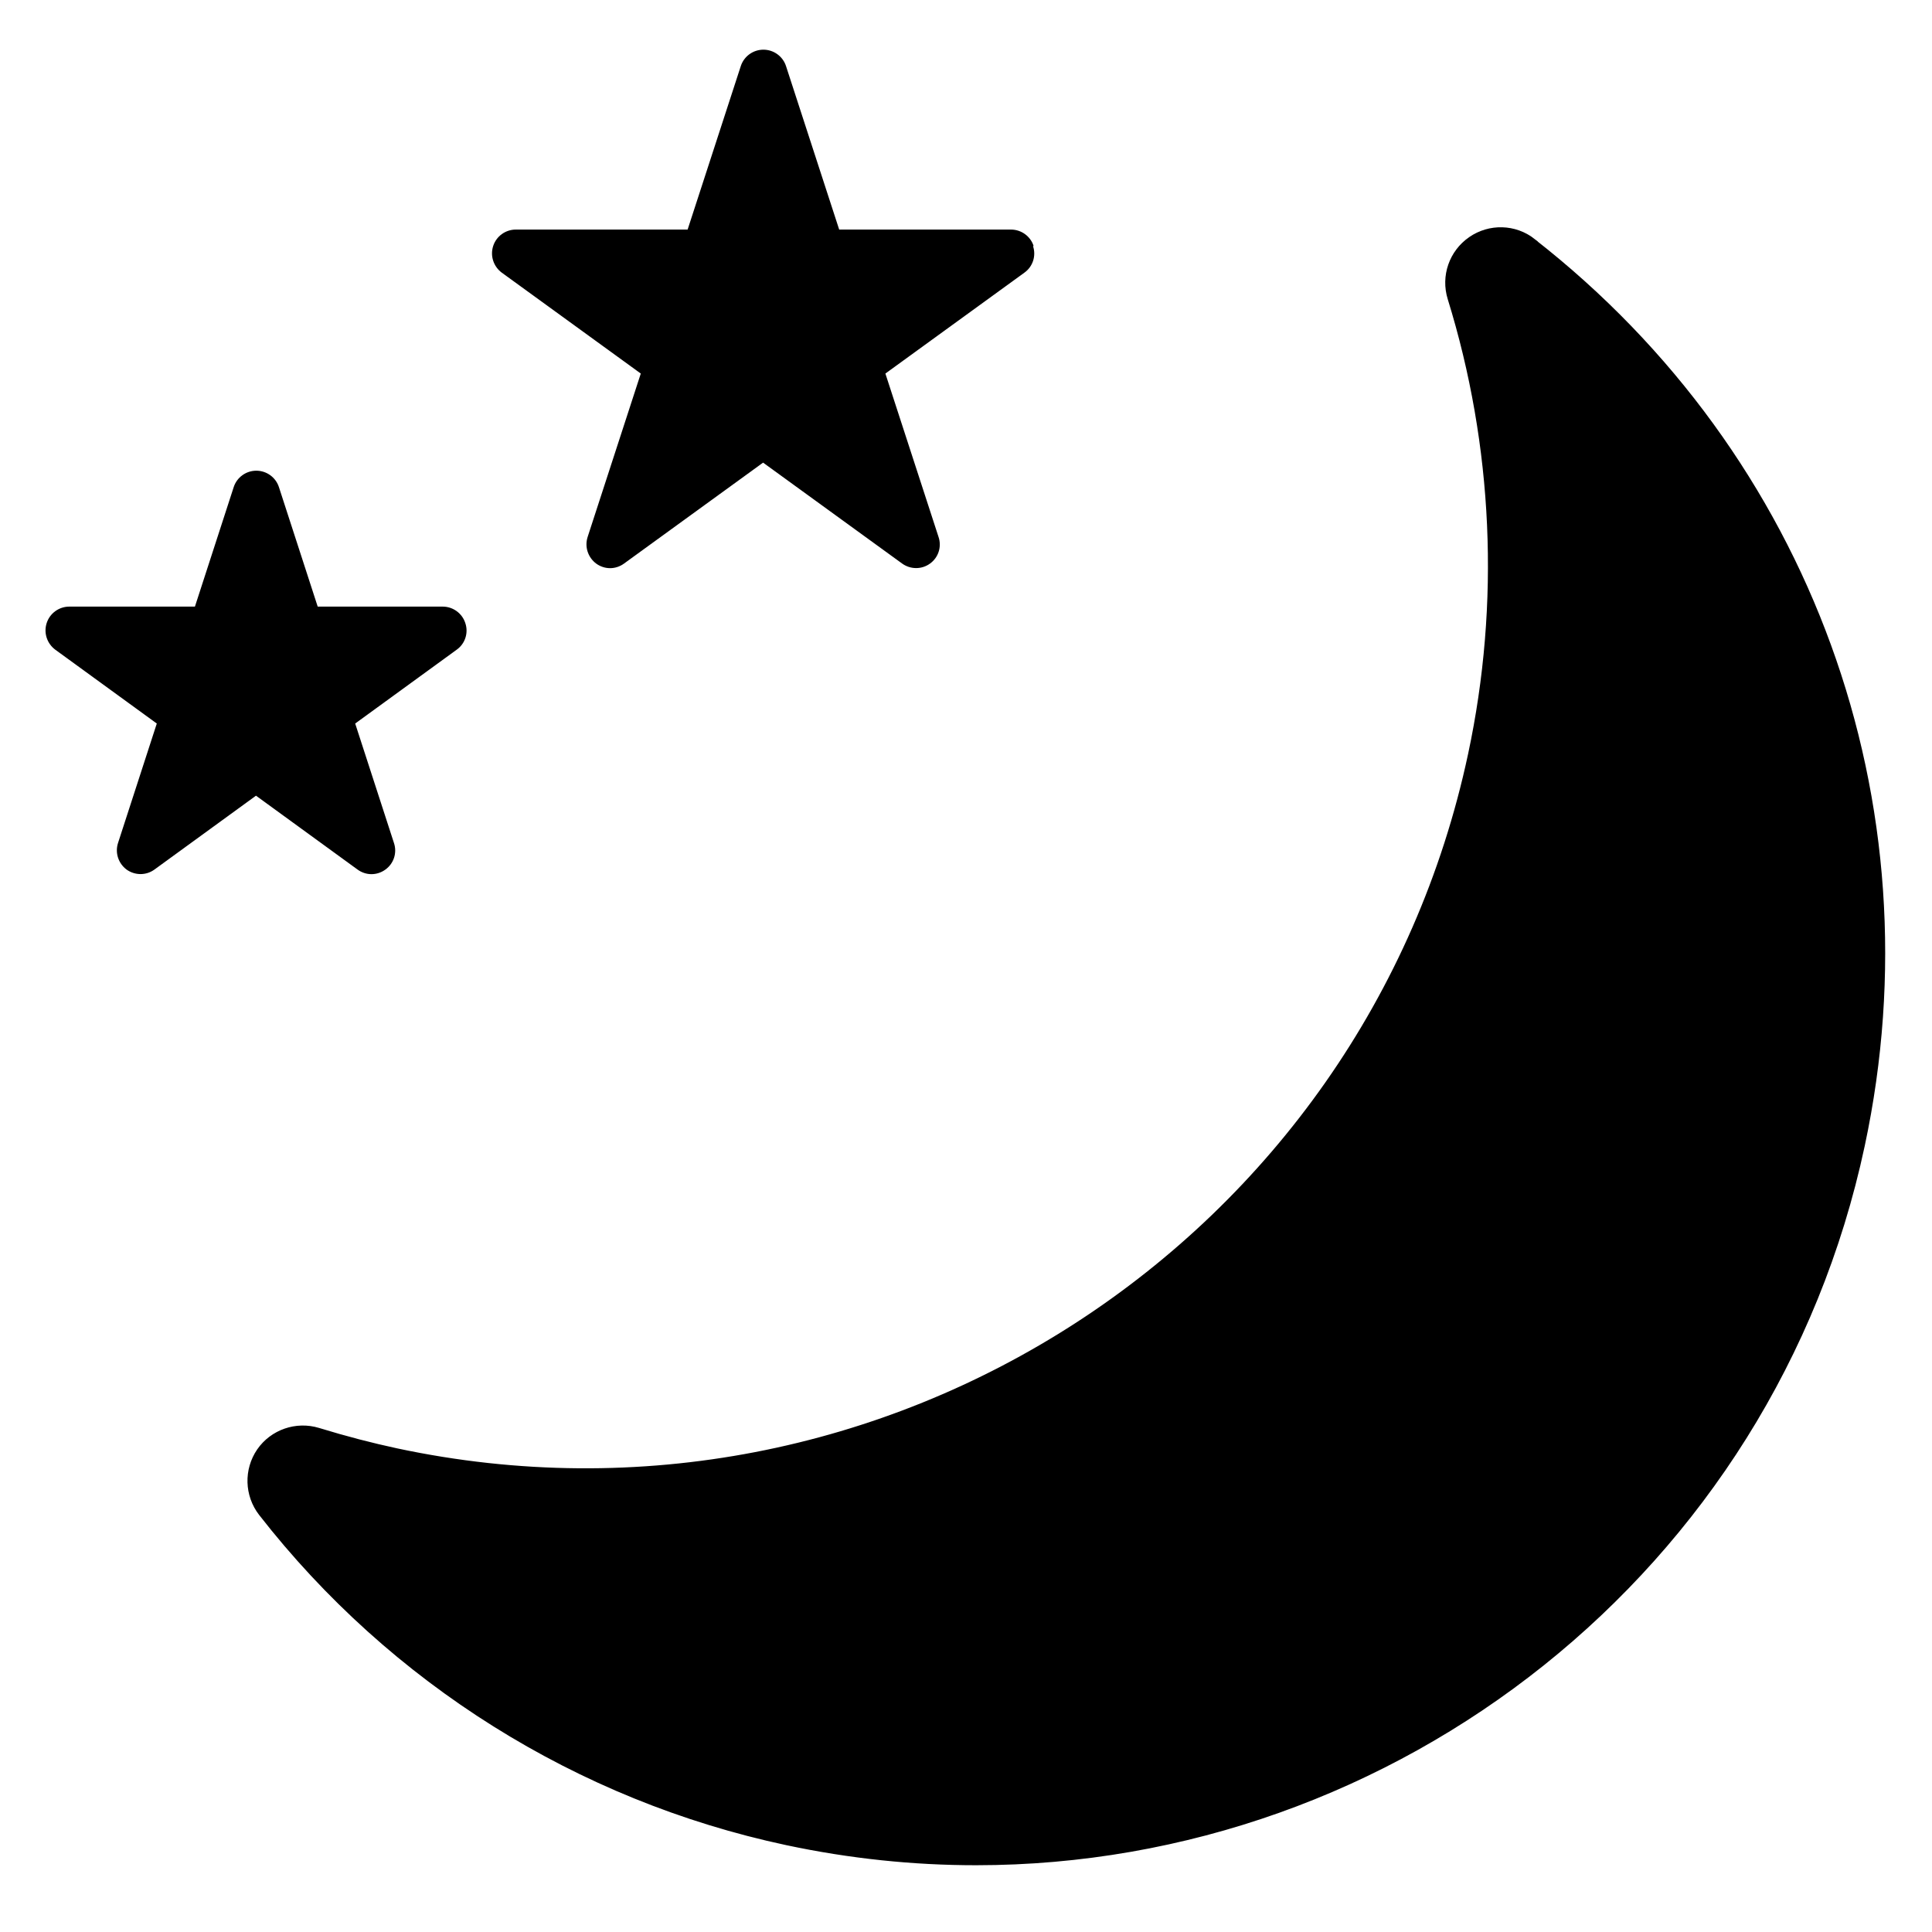 <?xml version="1.0" encoding="UTF-8"?><svg id="Layer_1" xmlns="http://www.w3.org/2000/svg" viewBox="0 0 122.11 122.11"><defs><style>.cls-1{stroke:#000;stroke-miterlimit:10;}</style></defs><path class="cls-1" d="m96.69,15.5c-1.03-.81-2.47-.85-3.55-.1-1.08.75-1.55,2.1-1.16,3.36,2.9,9.36,3.35,19.38,1.3,28.99-6.62,31.04-37.25,50.9-68.29,44.28-1.58-.34-3.21-.76-4.97-1.3-1.25-.38-2.61.09-3.35,1.16-.74,1.08-.7,2.51.1,3.55,8.22,10.55,19.94,17.9,33.02,20.69,3.99.85,7.97,1.26,11.9,1.26,26.29,0,49.98-18.35,55.68-45.07,4.59-21.5-3.34-43.27-20.68-56.81Z"/><path d="m65.33,15.55c-.2-.62-.78-1.04-1.43-1.04h-10.86l-3.36-10.33c-.2-.62-.78-1.04-1.43-1.04s-1.23.42-1.43,1.04l-3.36,10.33h-10.86c-.65,0-1.23.42-1.43,1.04-.2.62.02,1.29.54,1.68l8.79,6.38-3.36,10.33c-.2.62.02,1.29.54,1.68.26.19.57.29.88.29s.62-.1.88-.29l8.79-6.38,8.79,6.38c.53.38,1.24.38,1.76,0,.53-.38.75-1.06.54-1.68l-3.36-10.33,8.79-6.38c.53-.38.75-1.06.54-1.68Z"/><path d="m28.02,38.34h-7.94l-2.45-7.55c-.2-.62-.78-1.04-1.43-1.04s-1.23.42-1.43,1.04l-2.45,7.55h-7.94c-.65,0-1.23.42-1.43,1.04-.2.62.02,1.29.54,1.68l6.42,4.67-2.45,7.55c-.2.62.02,1.29.54,1.68.53.38,1.24.38,1.76,0l6.42-4.67,6.42,4.67c.26.19.57.29.88.29s.62-.1.88-.29c.53-.38.75-1.06.54-1.68l-2.45-7.55,6.42-4.67c.53-.38.75-1.06.54-1.68-.2-.62-.78-1.04-1.43-1.04Z"/></svg>